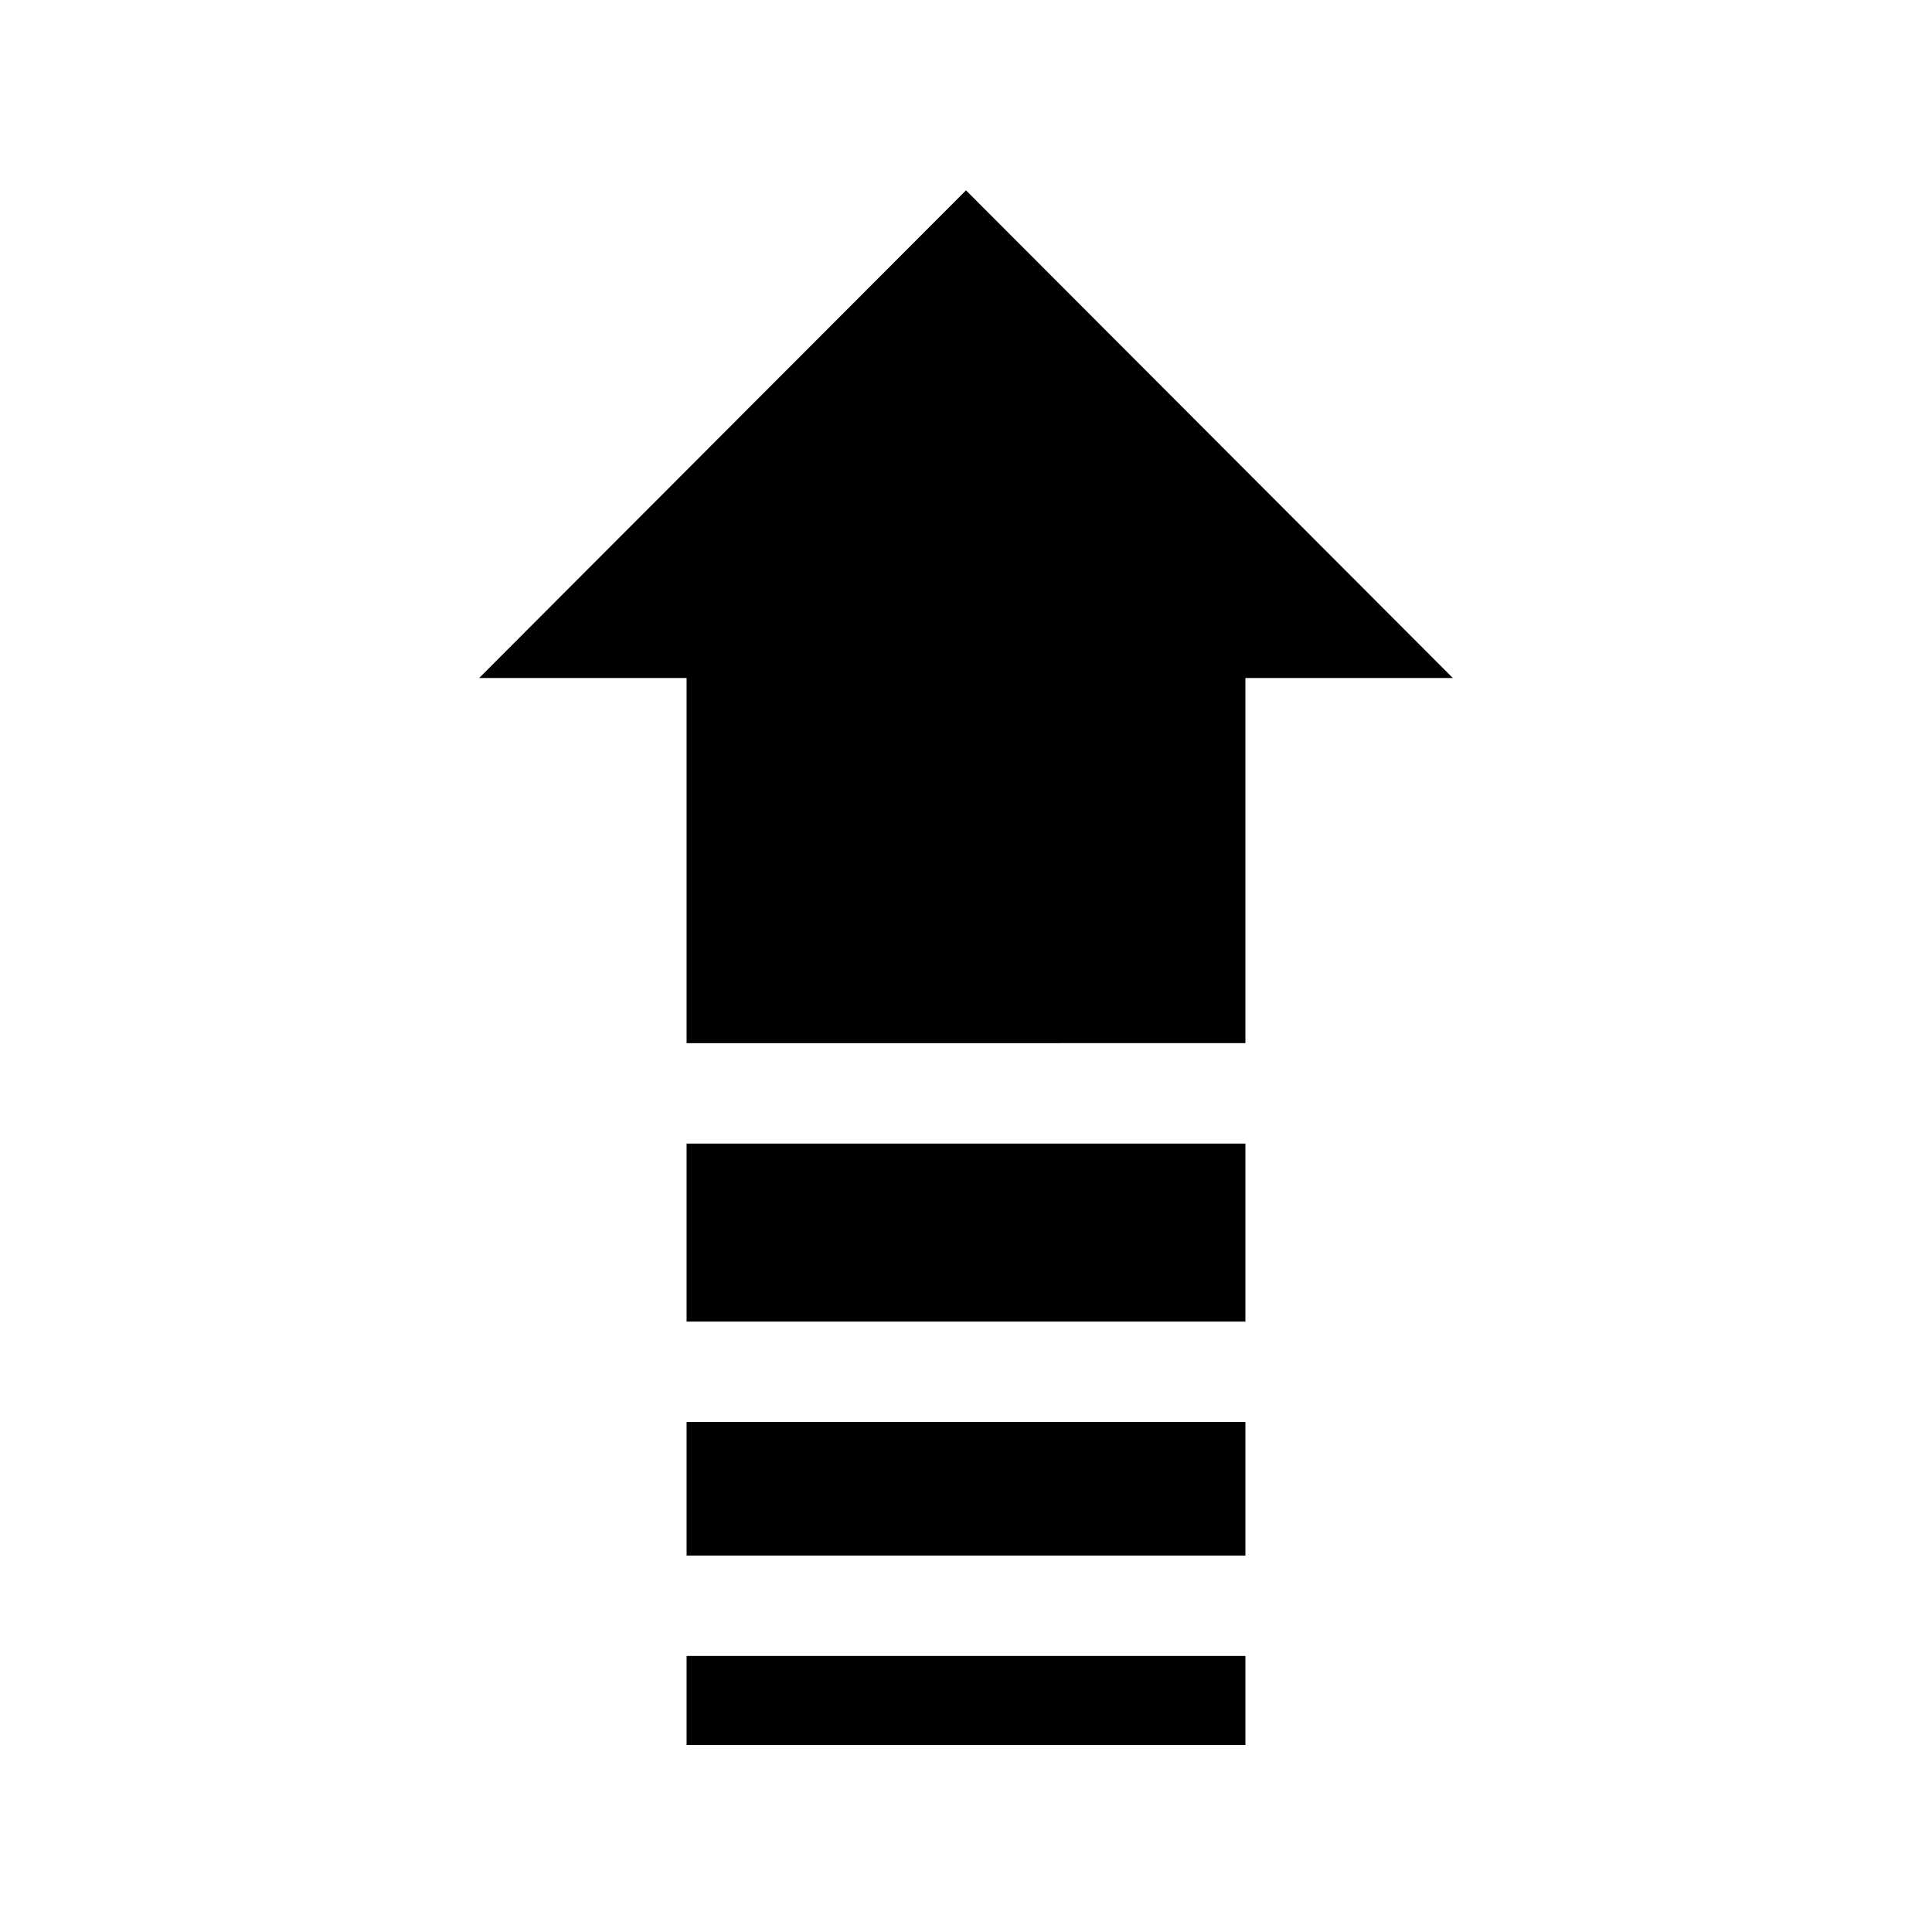 <?xml version="1.0" encoding="utf-8"?>
<!-- Generator: Adobe Illustrator 16.0.4, SVG Export Plug-In . SVG Version: 6.00 Build 0)  -->
<!DOCTYPE svg PUBLIC "-//W3C//DTD SVG 1.1//EN" "http://www.w3.org/Graphics/SVG/1.1/DTD/svg11.dtd">
<svg version="1.1" id="Layer_1" xmlns="http://www.w3.org/2000/svg" xmlns:xlink="http://www.w3.org/1999/xlink" x="0px" y="0px"
	 width="512px" height="512px" viewBox="0 0 512 512" enable-background="new 0 0 512 512" xml:space="preserve">
<path id="arrow-17-icon" d="M181.953,179.672h-54.964L256,50.444l129.01,129.229h-54.965v96.773H181.953V179.672z M181.953,303.057
	v47.185h148.093v-47.185H181.953L181.953,303.057z M181.953,376.852v35.389h148.093v-35.389H181.953z M181.953,438.852v23.593
	h148.093v-23.593H181.953z"/>
</svg>
